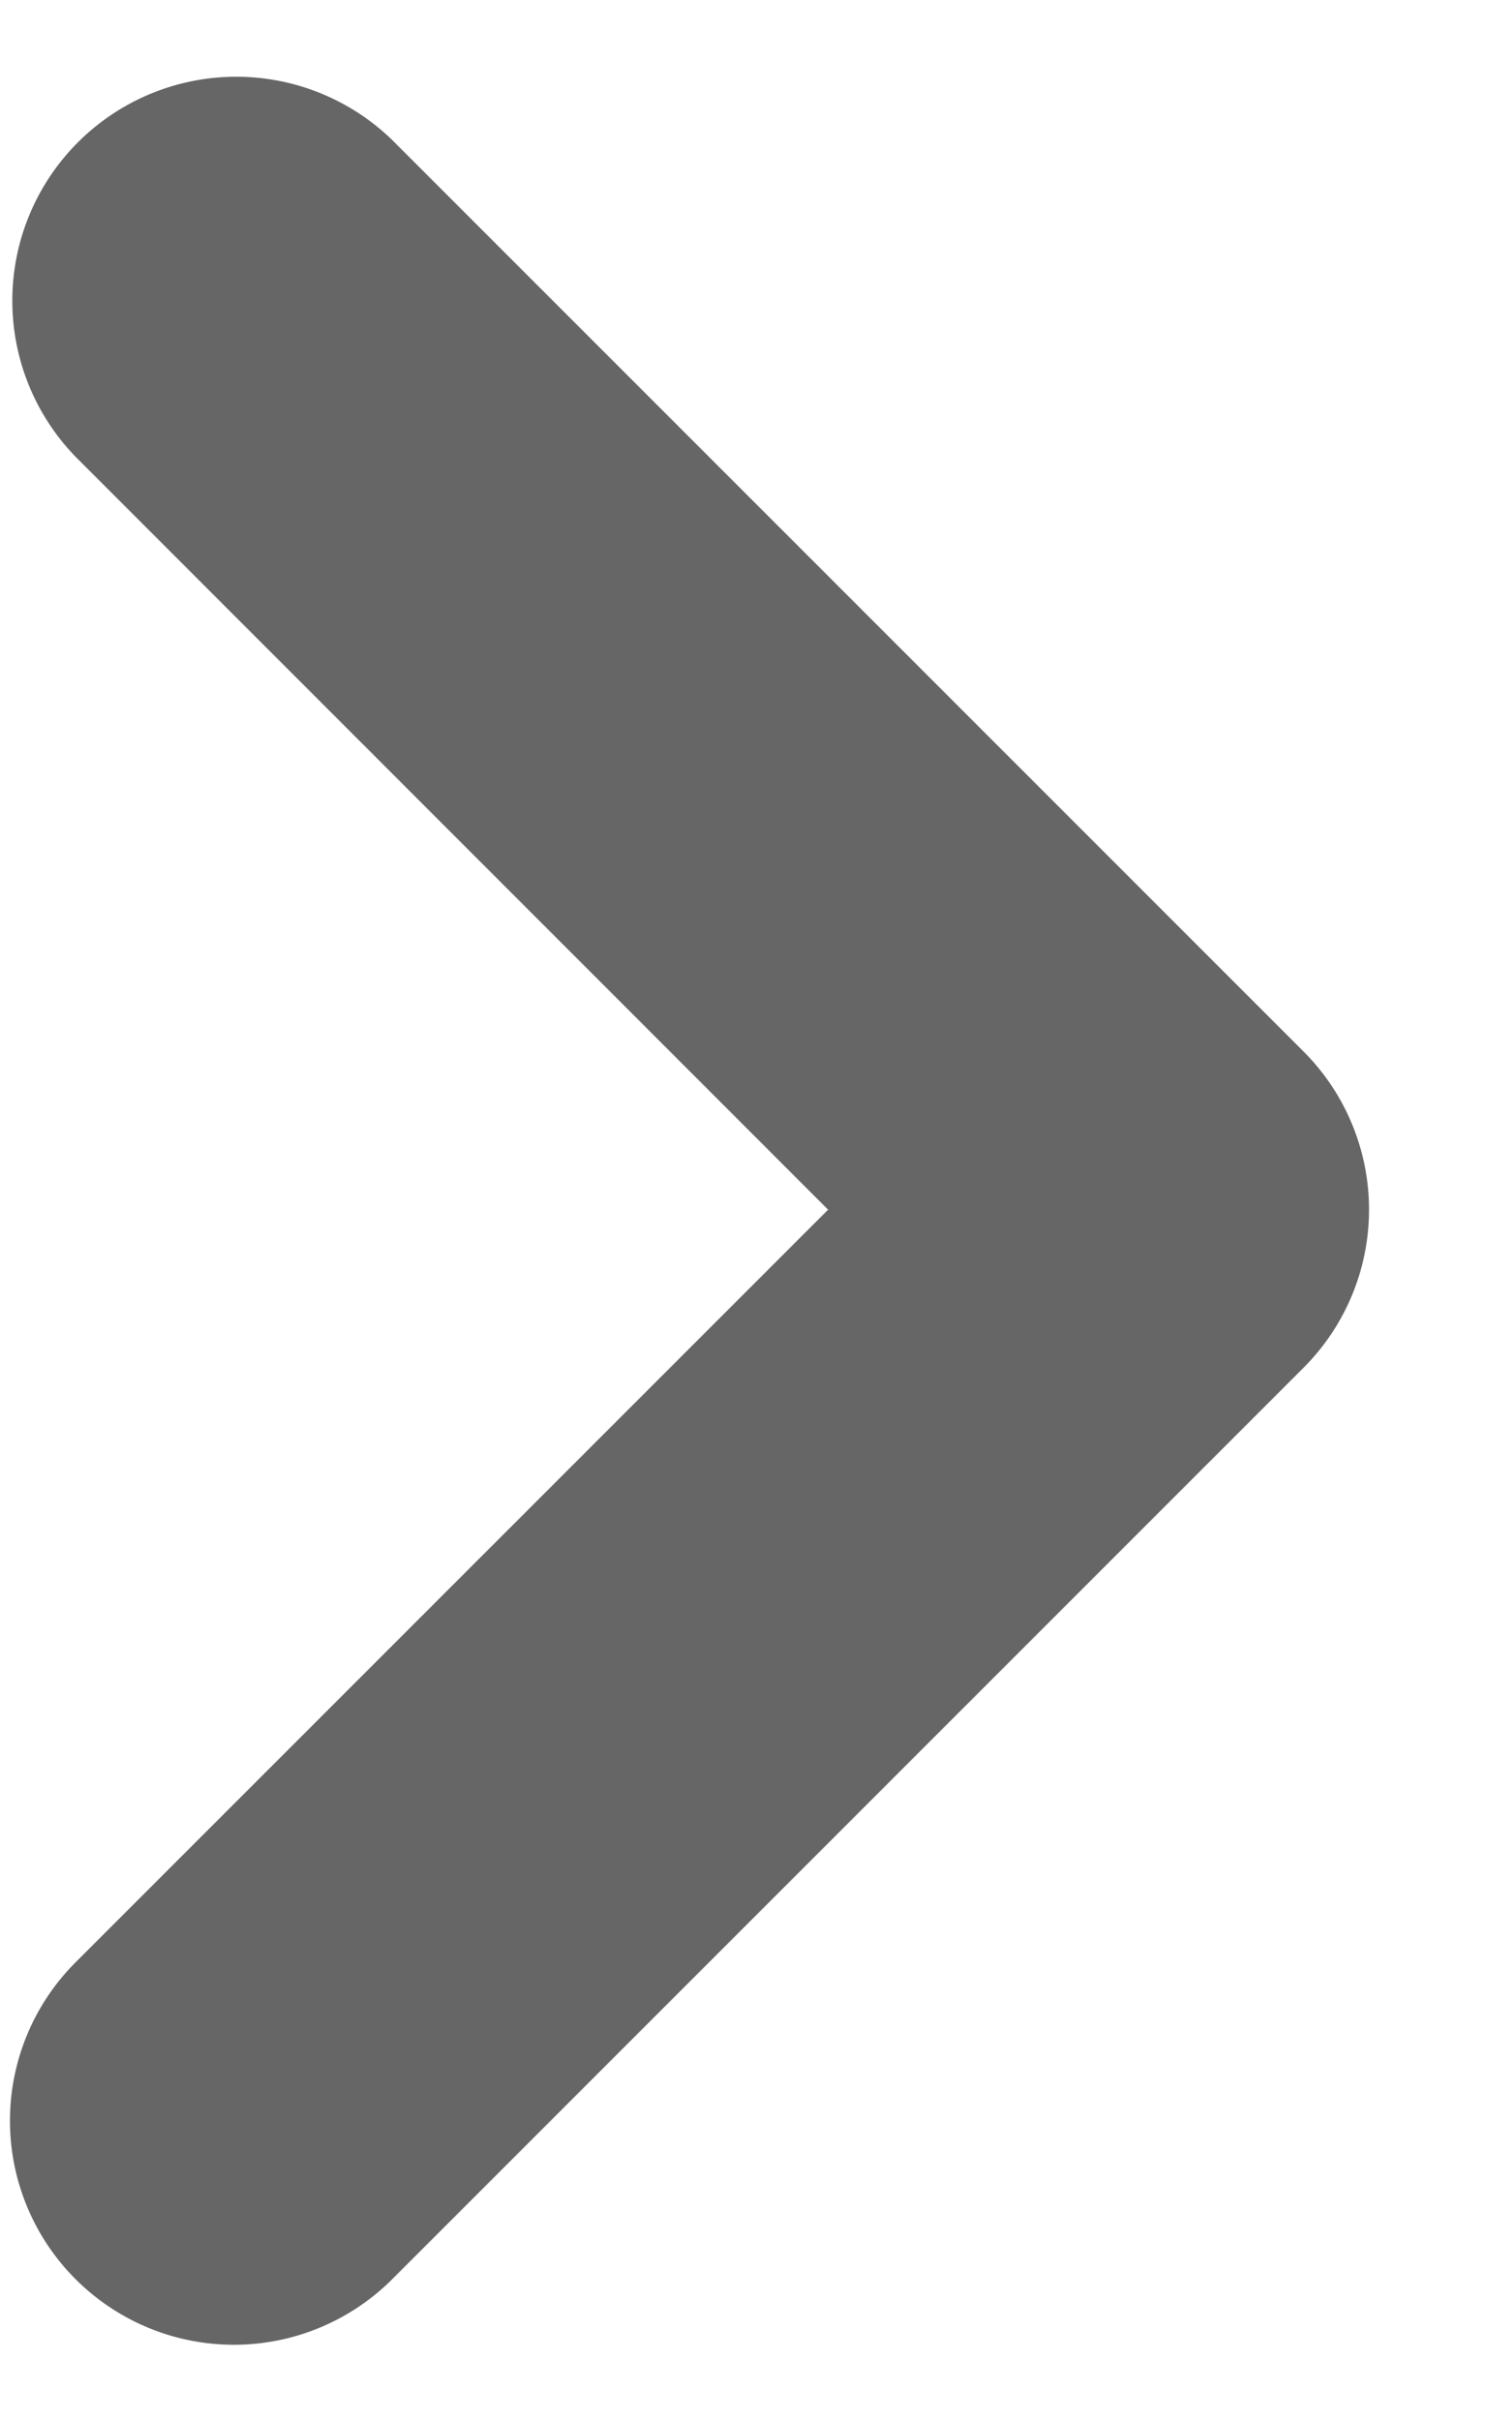 <svg width="10" height="16" xmlns="http://www.w3.org/2000/svg"><g id="Events" stroke="none" stroke-width="1" fill="none" fill-rule="evenodd"><g id="Assets" transform="translate(-84 -401)" fill="#666" fill-rule="nonzero" stroke="#666"><g id="32213" transform="translate(84.566 401.992)"><path d="M7.7 7.699l-6.025 6.024a.98.98 0 1 1-1.388-1.387l5.331-5.33-5.33-5.331A.981.981 0 0 1 1.674.287L7.7 6.312a.978.978 0 0 1 0 1.387z" id="Shape"/></g></g></g></svg>